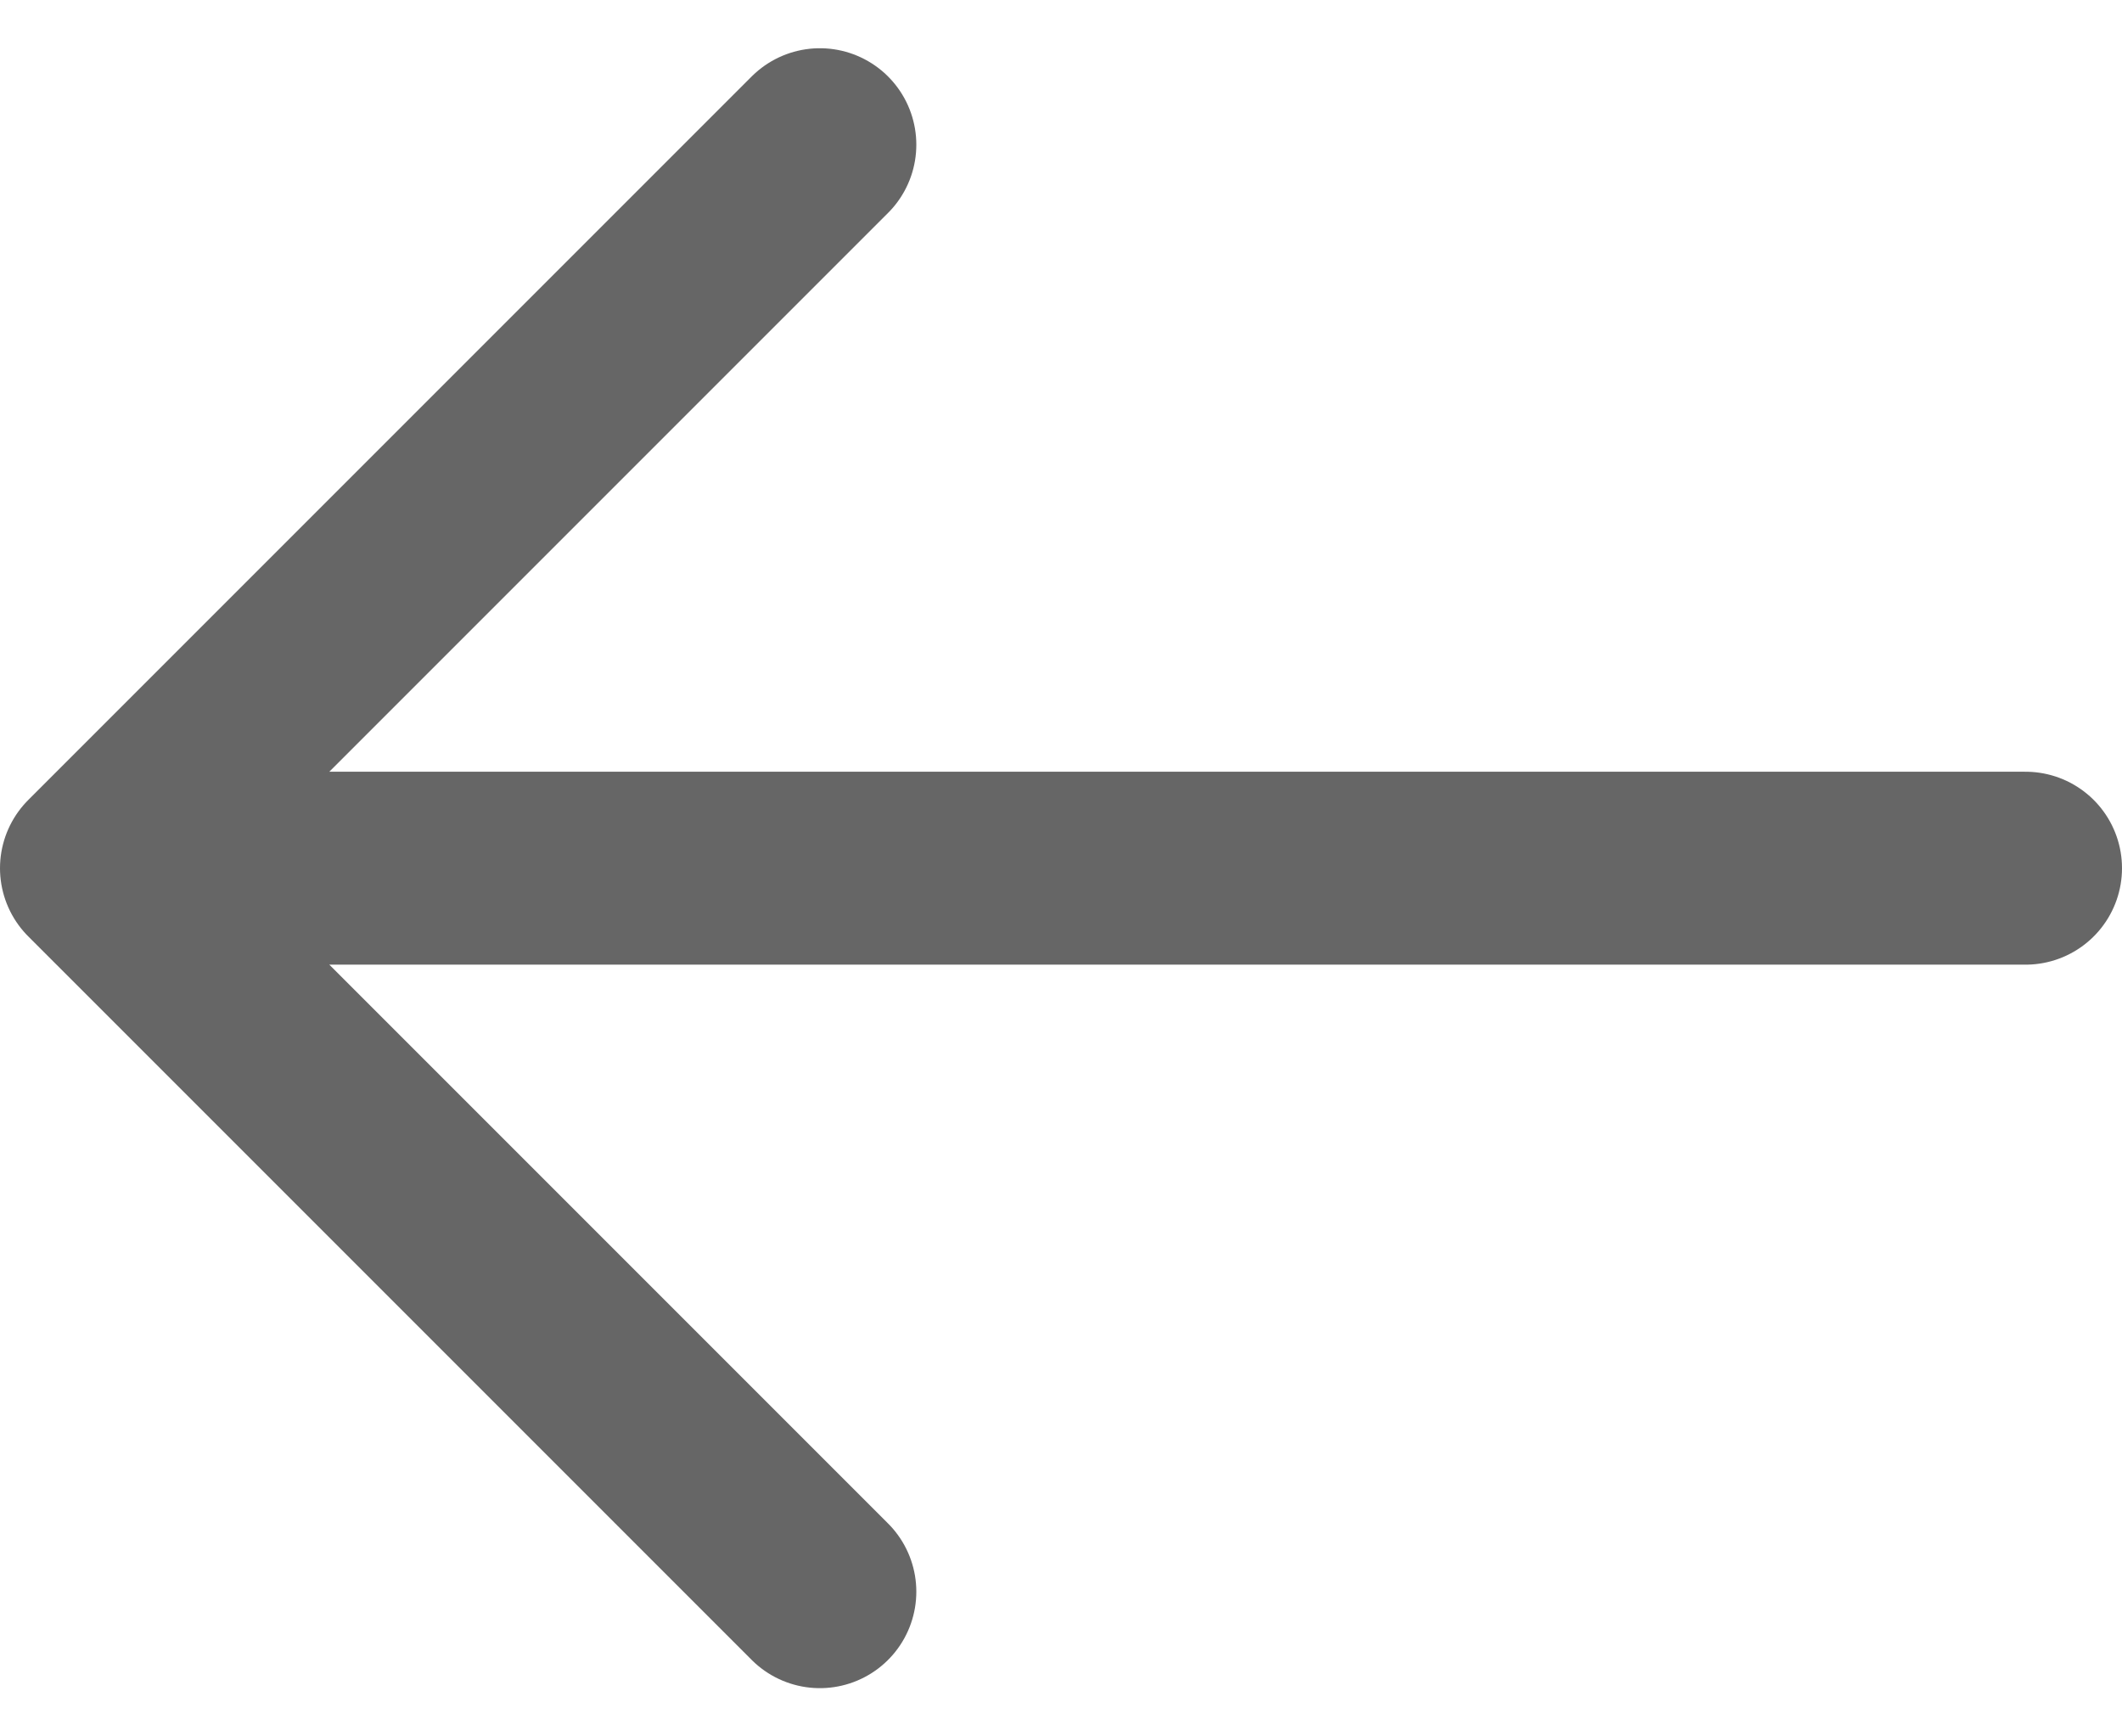 <svg width="22" height="18" viewBox="0 0 22 18" fill="none" xmlns="http://www.w3.org/2000/svg">
<path d="M21 9H1M1 9L8.5 1.5M1 9L8.5 16.5" stroke="#666666" stroke-width="2" stroke-linecap="round" stroke-linejoin="round"/>
</svg>

